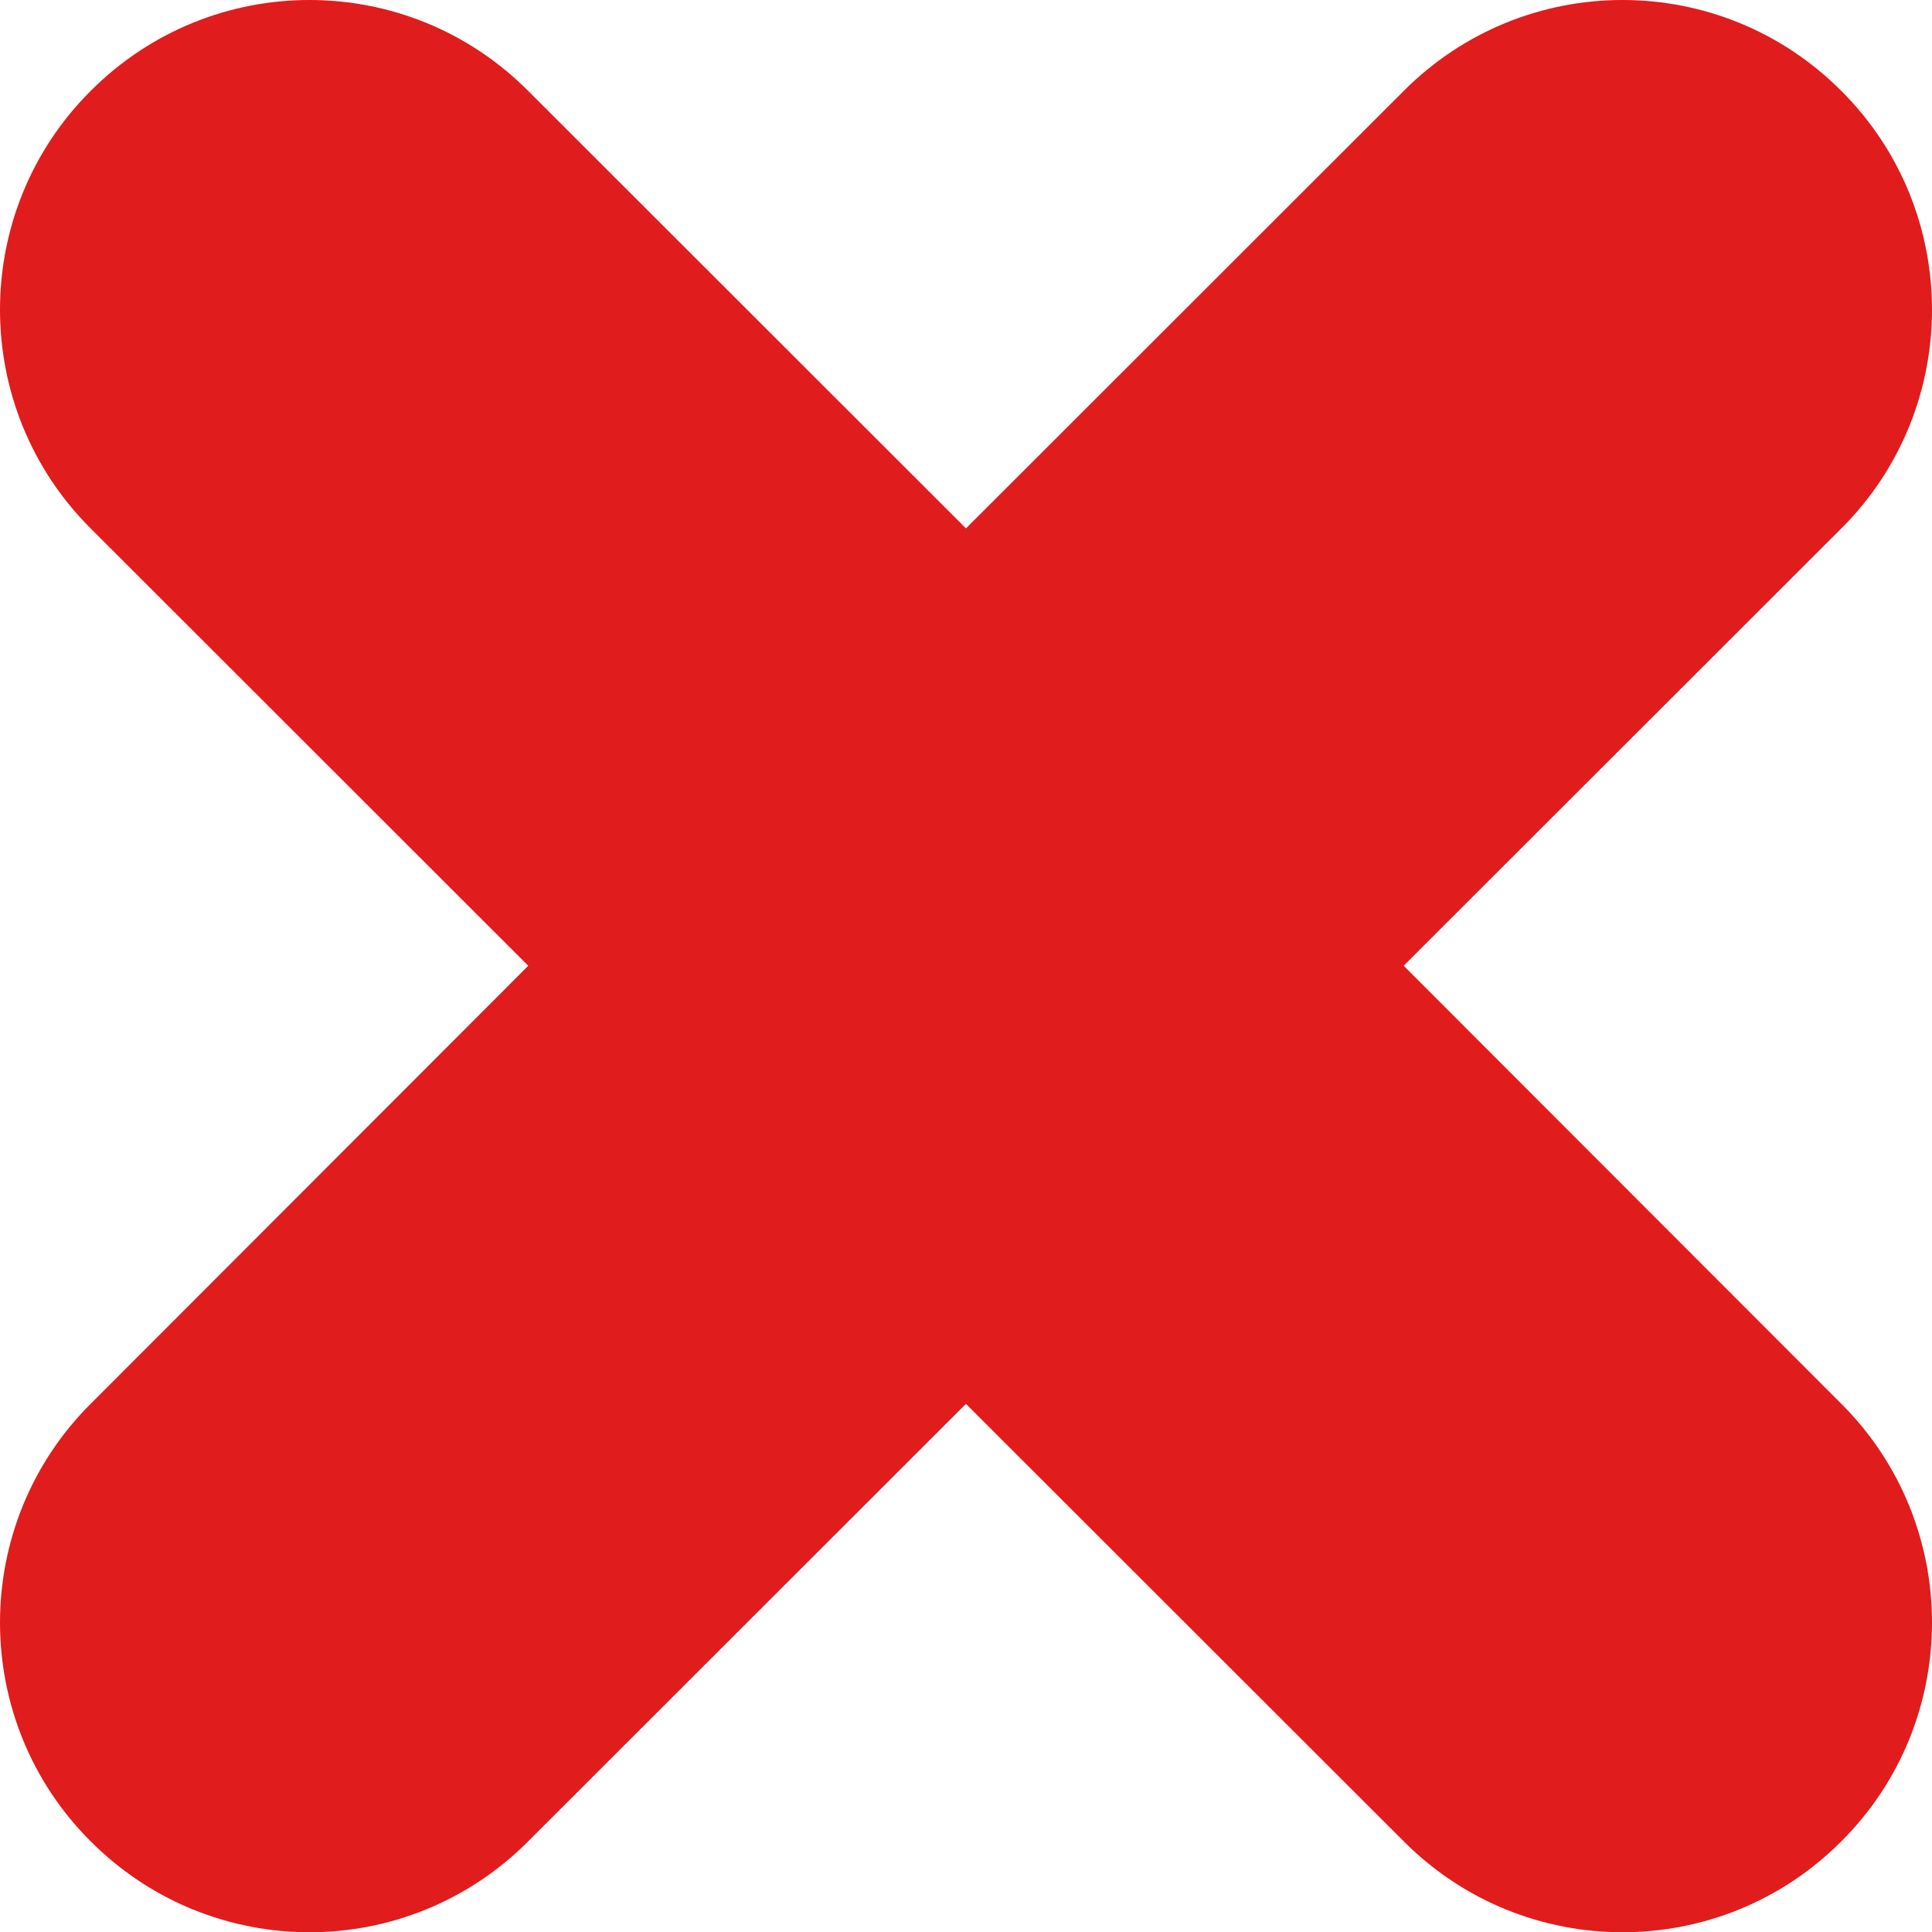 <svg width="54" height="54" viewBox="0 0 54 54" fill="none" xmlns="http://www.w3.org/2000/svg">
<path fill-rule="evenodd" clip-rule="evenodd" d="M39.233 26.993L51.468 14.768C54.844 11.399 54.844 5.913 51.468 2.543C48.088 -0.848 42.611 -0.848 39.233 2.543L26.999 14.768L14.765 2.543C11.389 -0.848 5.912 -0.848 2.532 2.543C-0.844 5.913 -0.844 11.399 2.532 14.768L14.765 26.993L2.532 39.239C-0.844 42.609 -0.844 48.095 2.532 51.464C5.912 54.855 11.389 54.855 14.765 51.464L26.999 39.239L39.233 51.464C42.611 54.855 48.088 54.855 51.468 51.464C54.844 48.095 54.844 42.609 51.468 39.239L39.233 26.993Z" fill="#E11C1C"/>
</svg>
